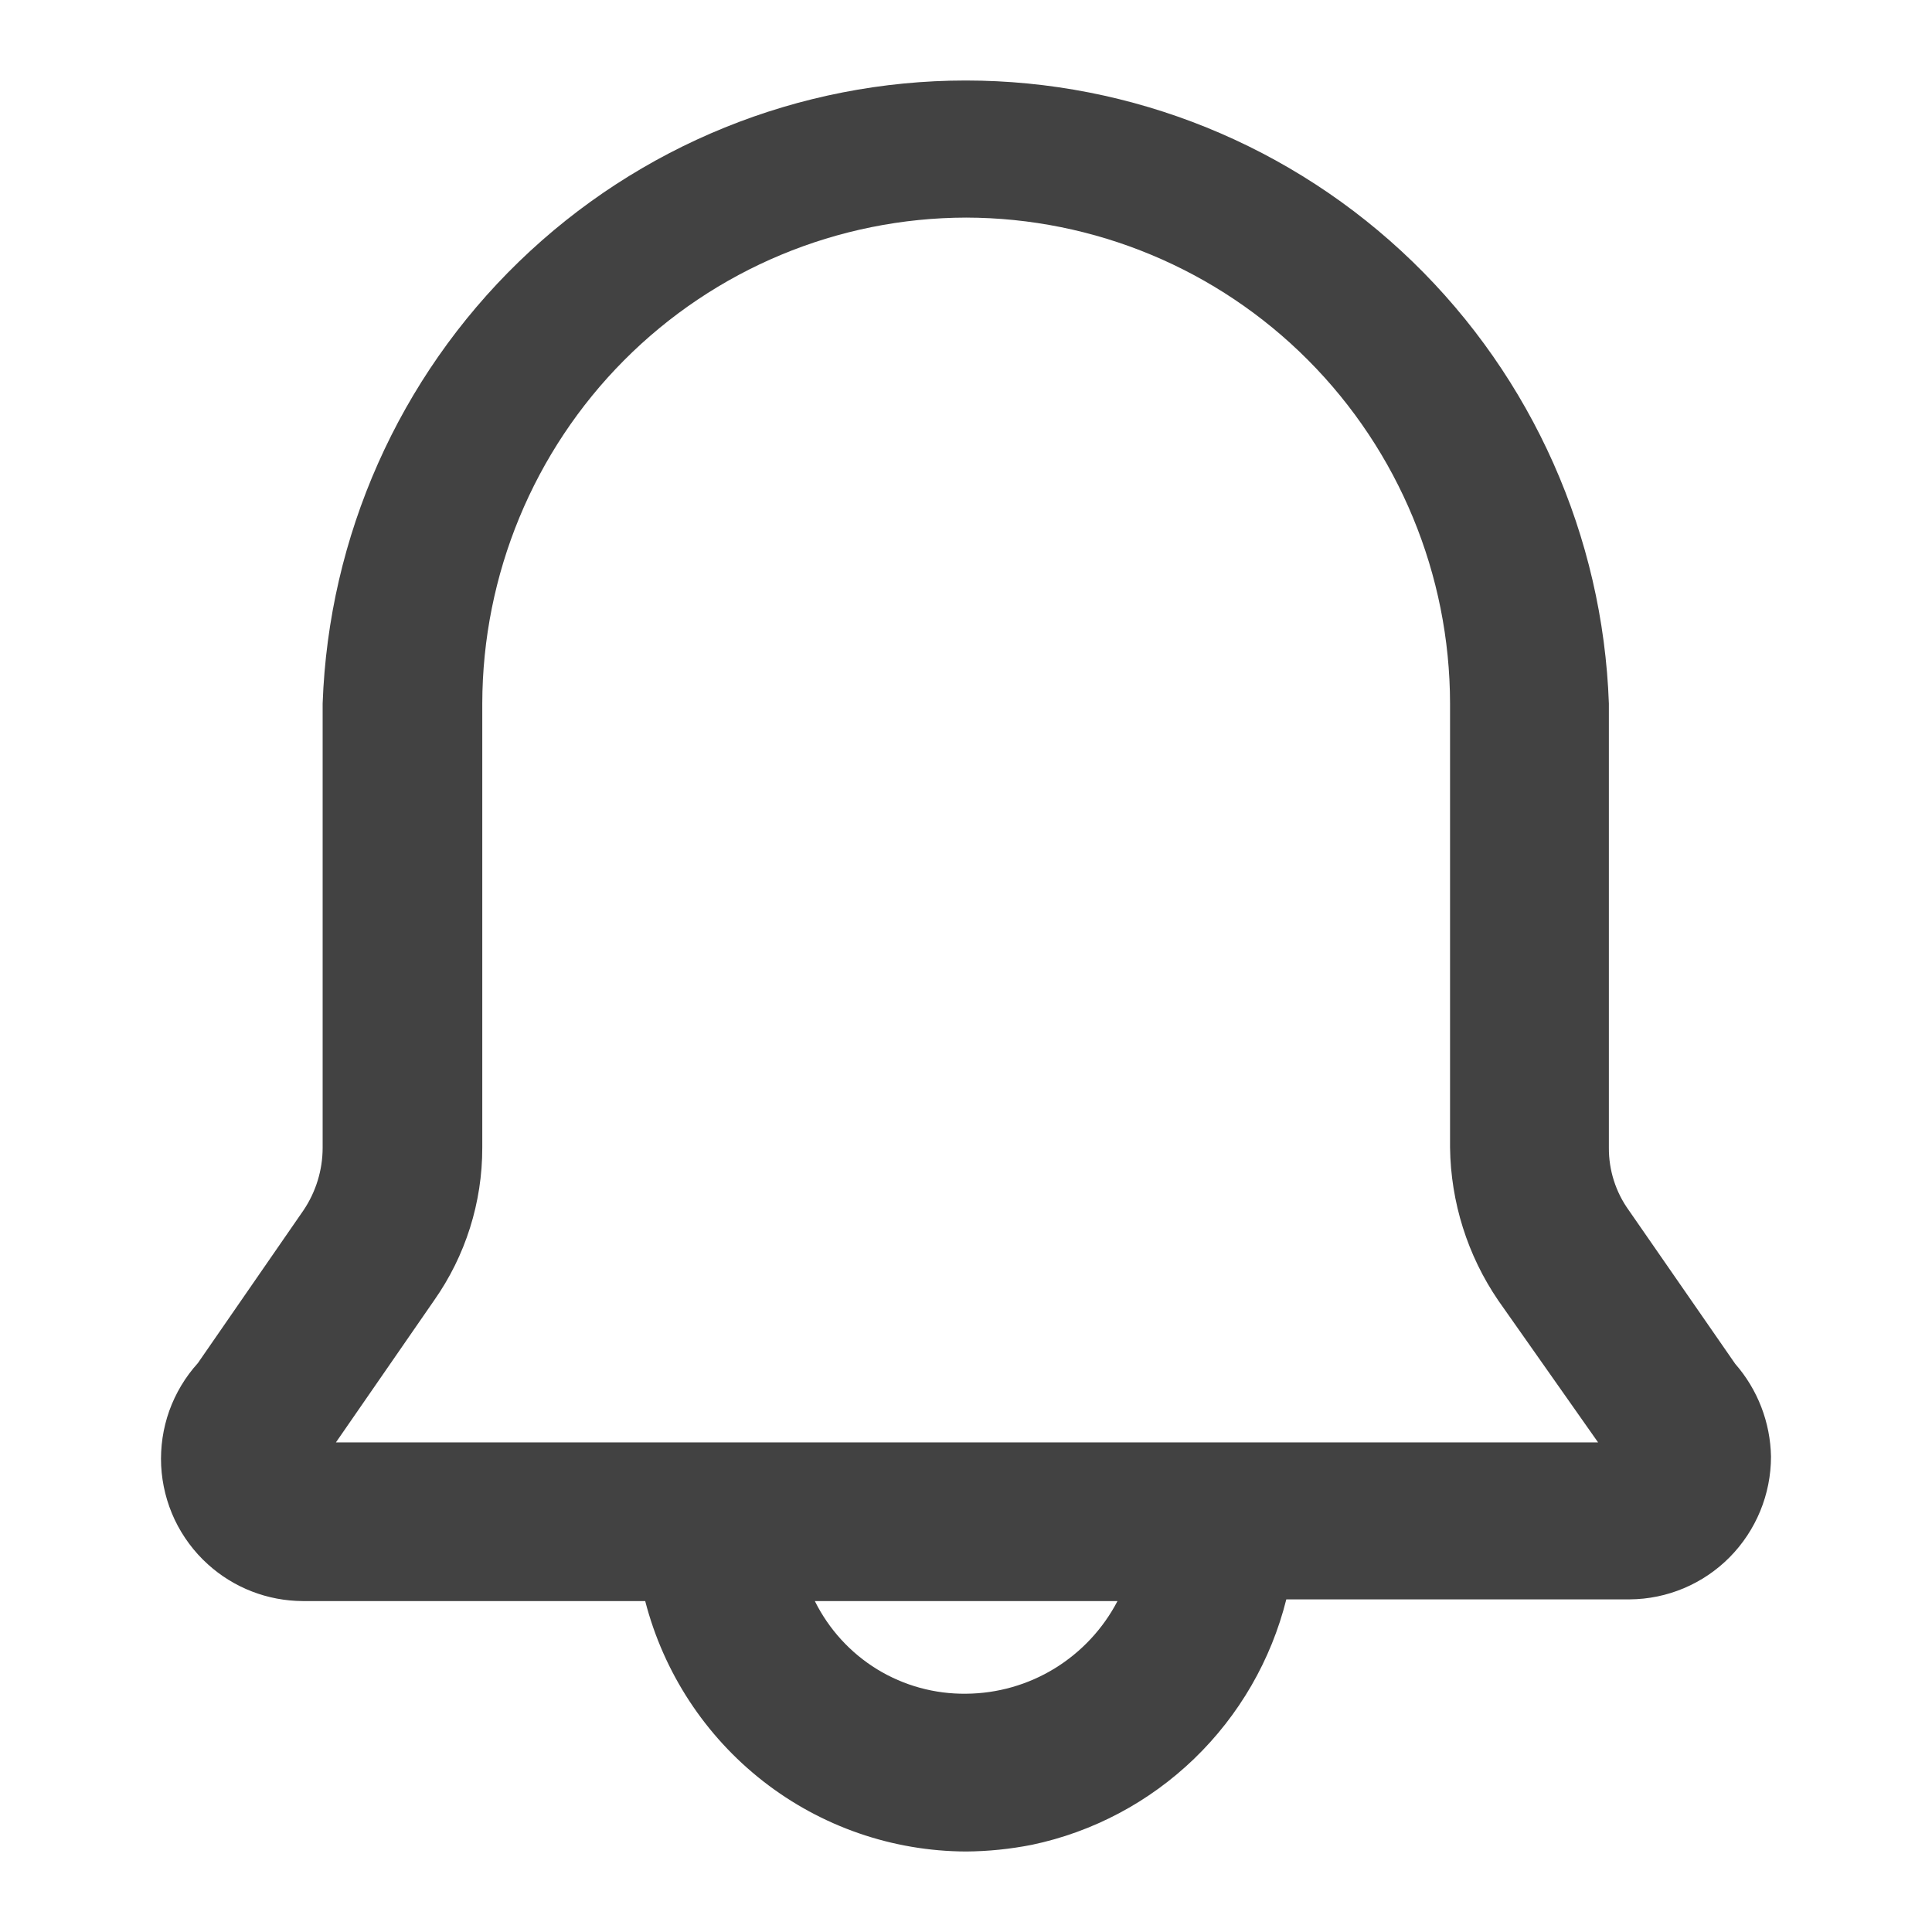 <svg width="24" height="24" viewBox="0 0 24 24" fill="none" xmlns="http://www.w3.org/2000/svg">
<path d="M21.556 16.943L20.234 15.035C20.071 14.809 19.984 14.536 19.986 14.257V8.739C19.912 6.661 19.037 4.694 17.547 3.25C16.057 1.807 14.067 1 11.997 1C9.926 1 7.937 1.807 6.447 3.25C4.956 4.694 4.082 6.661 4.008 8.739V14.257C4.008 14.534 3.925 14.805 3.77 15.035L2.458 16.933C2.302 17.105 2.182 17.306 2.103 17.525C2.025 17.744 1.991 17.976 2.002 18.208C2.014 18.441 2.071 18.668 2.17 18.878C2.27 19.088 2.41 19.277 2.582 19.432C2.905 19.725 3.325 19.887 3.76 19.889H8.015C8.244 20.777 8.759 21.564 9.48 22.127C10.201 22.69 11.088 22.997 12.002 23C12.276 22.998 12.549 22.97 12.818 22.917C13.576 22.758 14.275 22.387 14.834 21.848C15.393 21.309 15.79 20.623 15.979 19.868H20.244C20.711 19.865 21.157 19.677 21.486 19.345C21.815 19.012 22 18.563 22 18.094C21.992 17.67 21.835 17.262 21.556 16.943ZM13.882 19.889C13.702 20.234 13.432 20.523 13.101 20.726C12.77 20.929 12.39 21.037 12.002 21.04C11.612 21.045 11.229 20.94 10.897 20.737C10.564 20.533 10.296 20.239 10.122 19.889H13.882ZM12.002 2.703C13.595 2.706 15.123 3.342 16.25 4.474C17.376 5.605 18.011 7.139 18.013 8.739V14.257C18.022 14.935 18.23 15.595 18.612 16.155L19.852 17.918H4.173L5.392 16.155C5.783 15.6 5.992 14.937 5.991 14.257V8.739C5.994 7.139 6.628 5.605 7.754 4.474C8.881 3.342 10.409 2.706 12.002 2.703Z" fill="#424242"/>
</svg>
